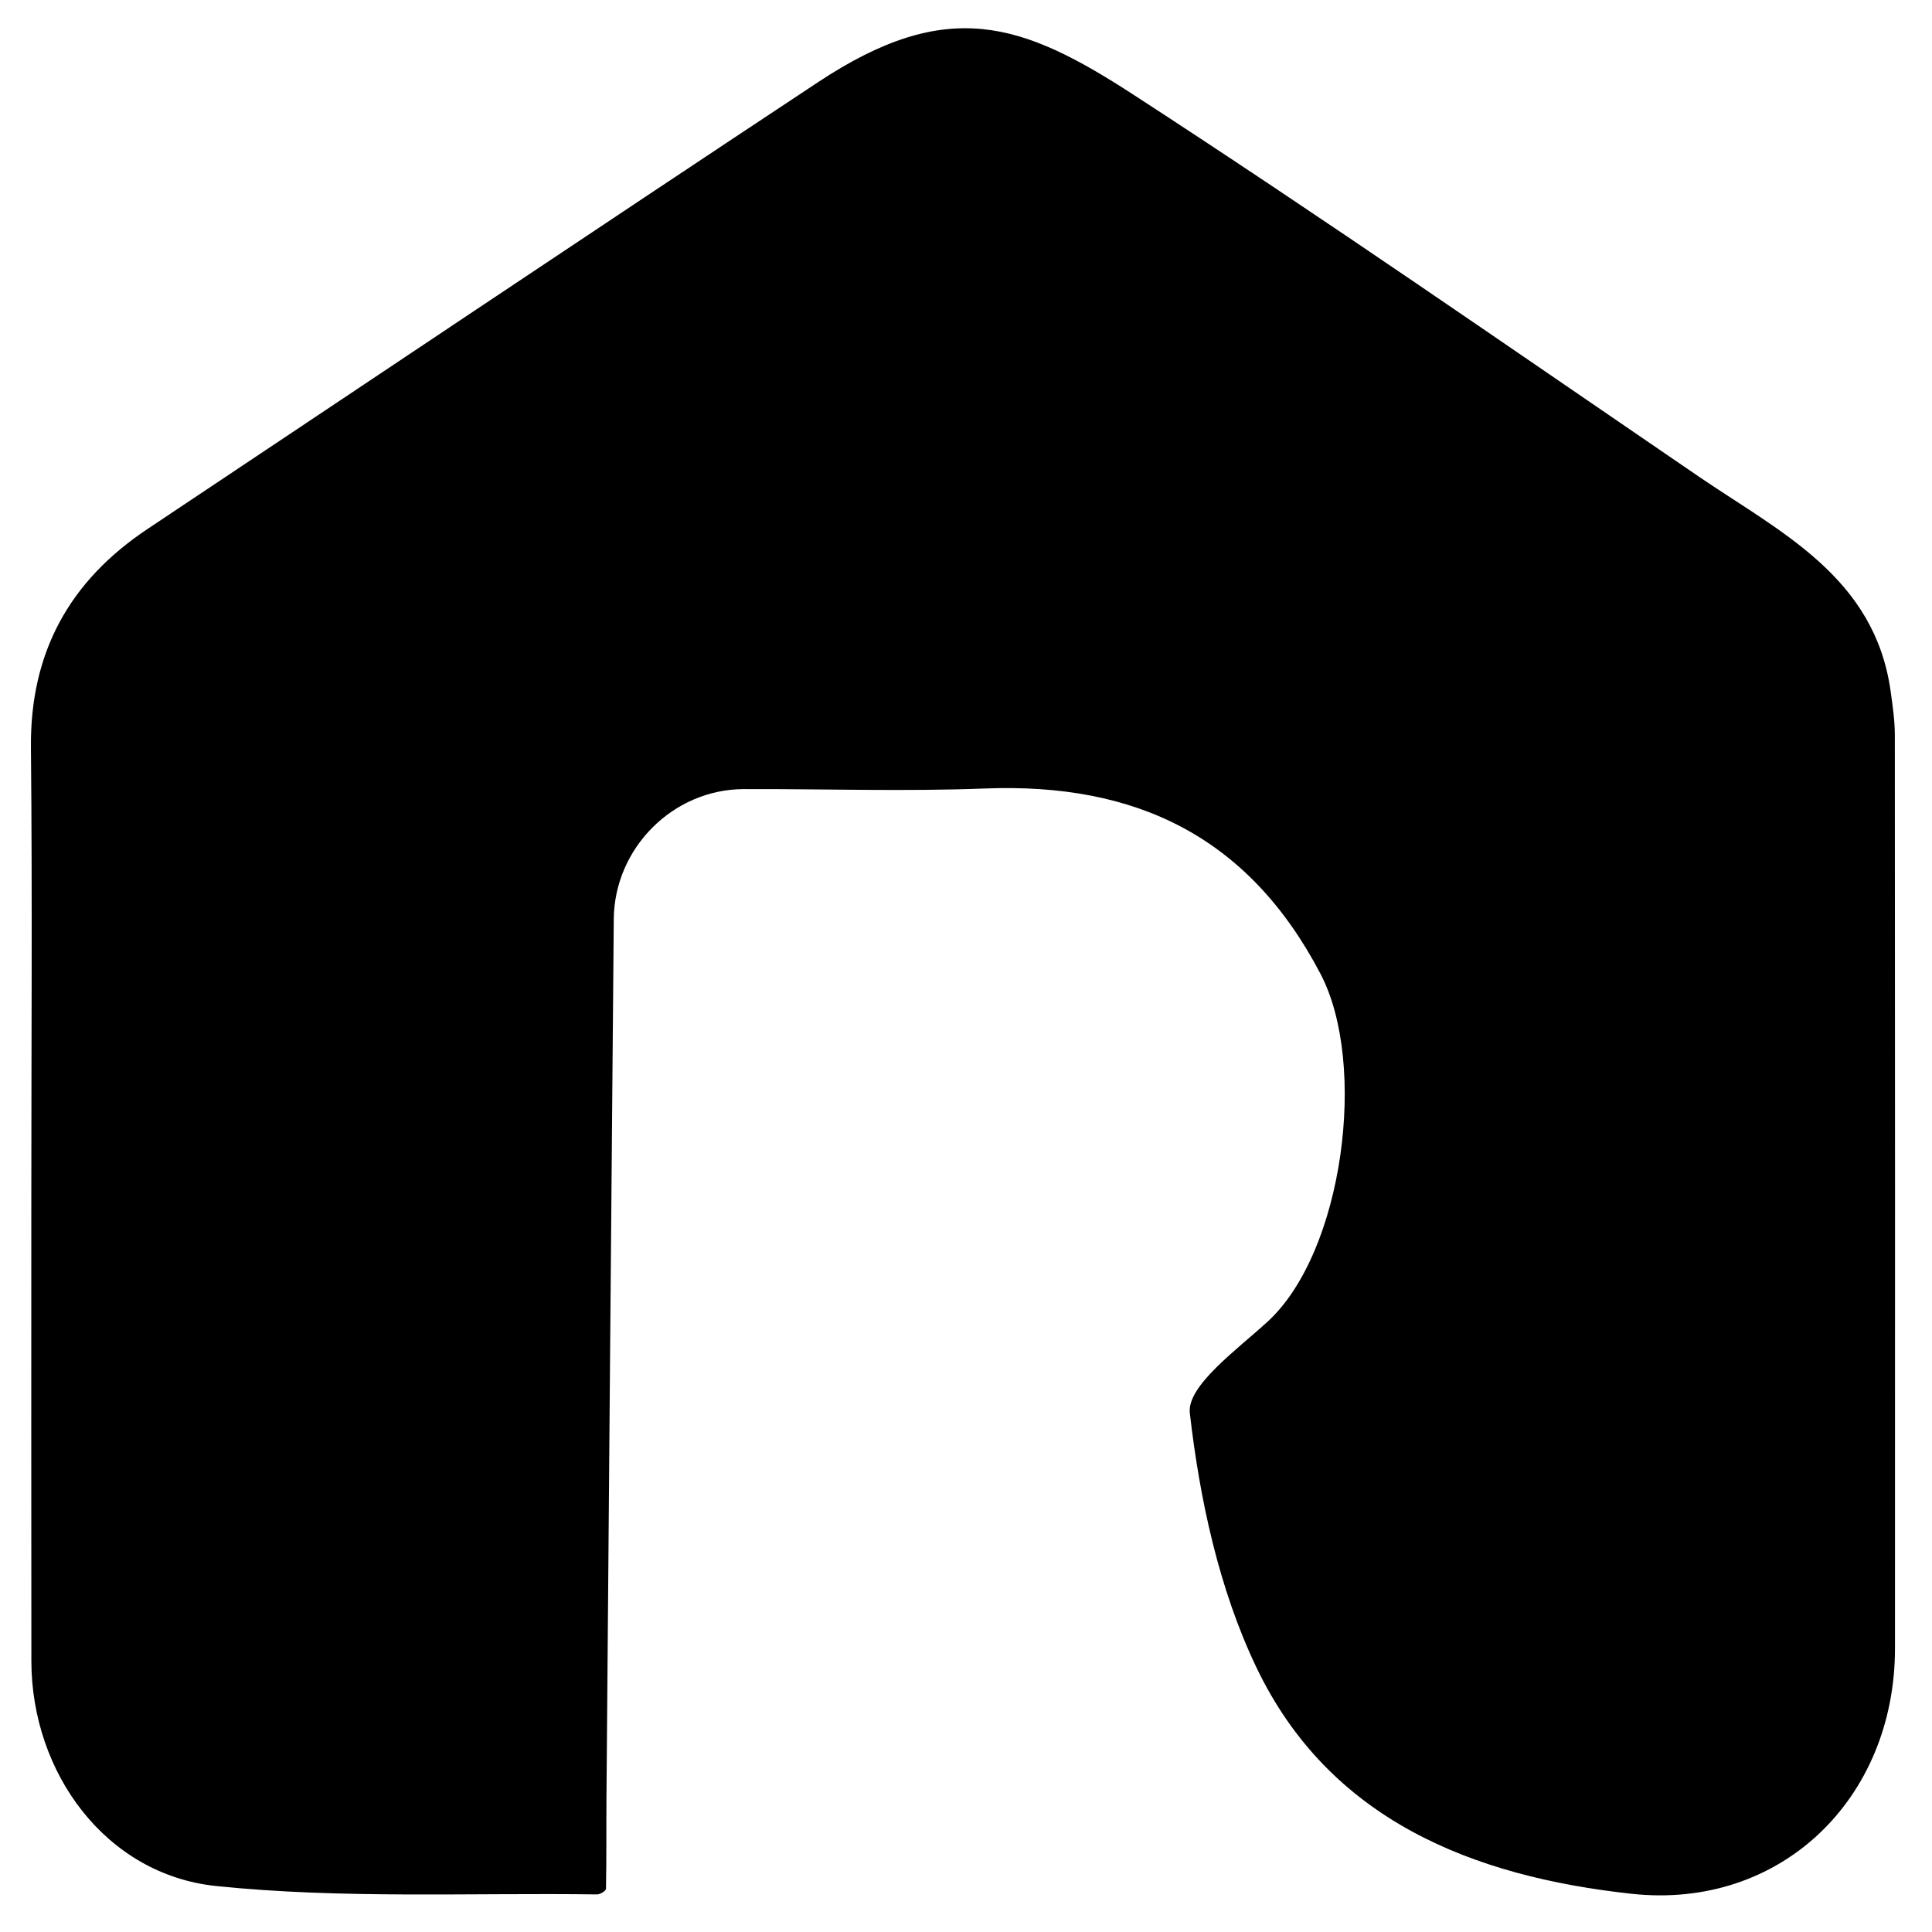 <?xml version="1.0" encoding="iso-8859-1"?>
<!-- Generator: Adobe Illustrator 19.0.0, SVG Export Plug-In . SVG Version: 6.00 Build 0)  -->
<svg version="1.1" id="Layer_1" xmlns="http://www.w3.org/2000/svg" x="0px"
     y="0px"
     viewBox="0 0 500 500" enable-background="new 0 0 500 500" xml:space="preserve">
<path d="M8.106,309.319c0-38.62,0.281-77.244-0.102-115.86c-0.244-24.599,9.975-43.094,30.16-56.55
	C96.033,98.33,153.794,59.59,211.795,21.211c33.4-22.101,52.653-15.448,81.361,3.181c49.398,32.056,97.774,65.693,146.419,98.901
	c21.12,14.418,45.663,26.023,49.739,55.731c0.508,3.701,1.064,7.438,1.067,11.158c0.061,78.811,0.064,157.622,0.039,236.433
	c-0.012,38.983-29.641,67.695-68.19,63.494c-40.962-4.463-78.198-19.013-97.126-58.692c-9.63-20.188-14.618-43.361-17.179-65.703
	c-0.814-7.096,12.375-16.523,20.207-23.743c19.552-18.022,25.862-66.53,13.626-89.911c-18.707-35.745-47.948-49.494-86.784-47.999
	c-20.811,0.801-41.679,0.092-62.52,0.159c-18.278,0.058-33.452,15.252-33.611,33.658c-0.654,75.595-1.272,151.19-1.887,226.785
	c-0.065,8.054,0.026,16.11-0.127,24.161c-0.01,0.519-1.507,1.459-2.302,1.449c-32.865-0.449-65.952,1.193-98.524-2.163
	c-28.645-2.951-47.848-29.314-47.884-58.219C8.069,389.7,8.106,349.51,8.106,309.319z"/>
</svg>
